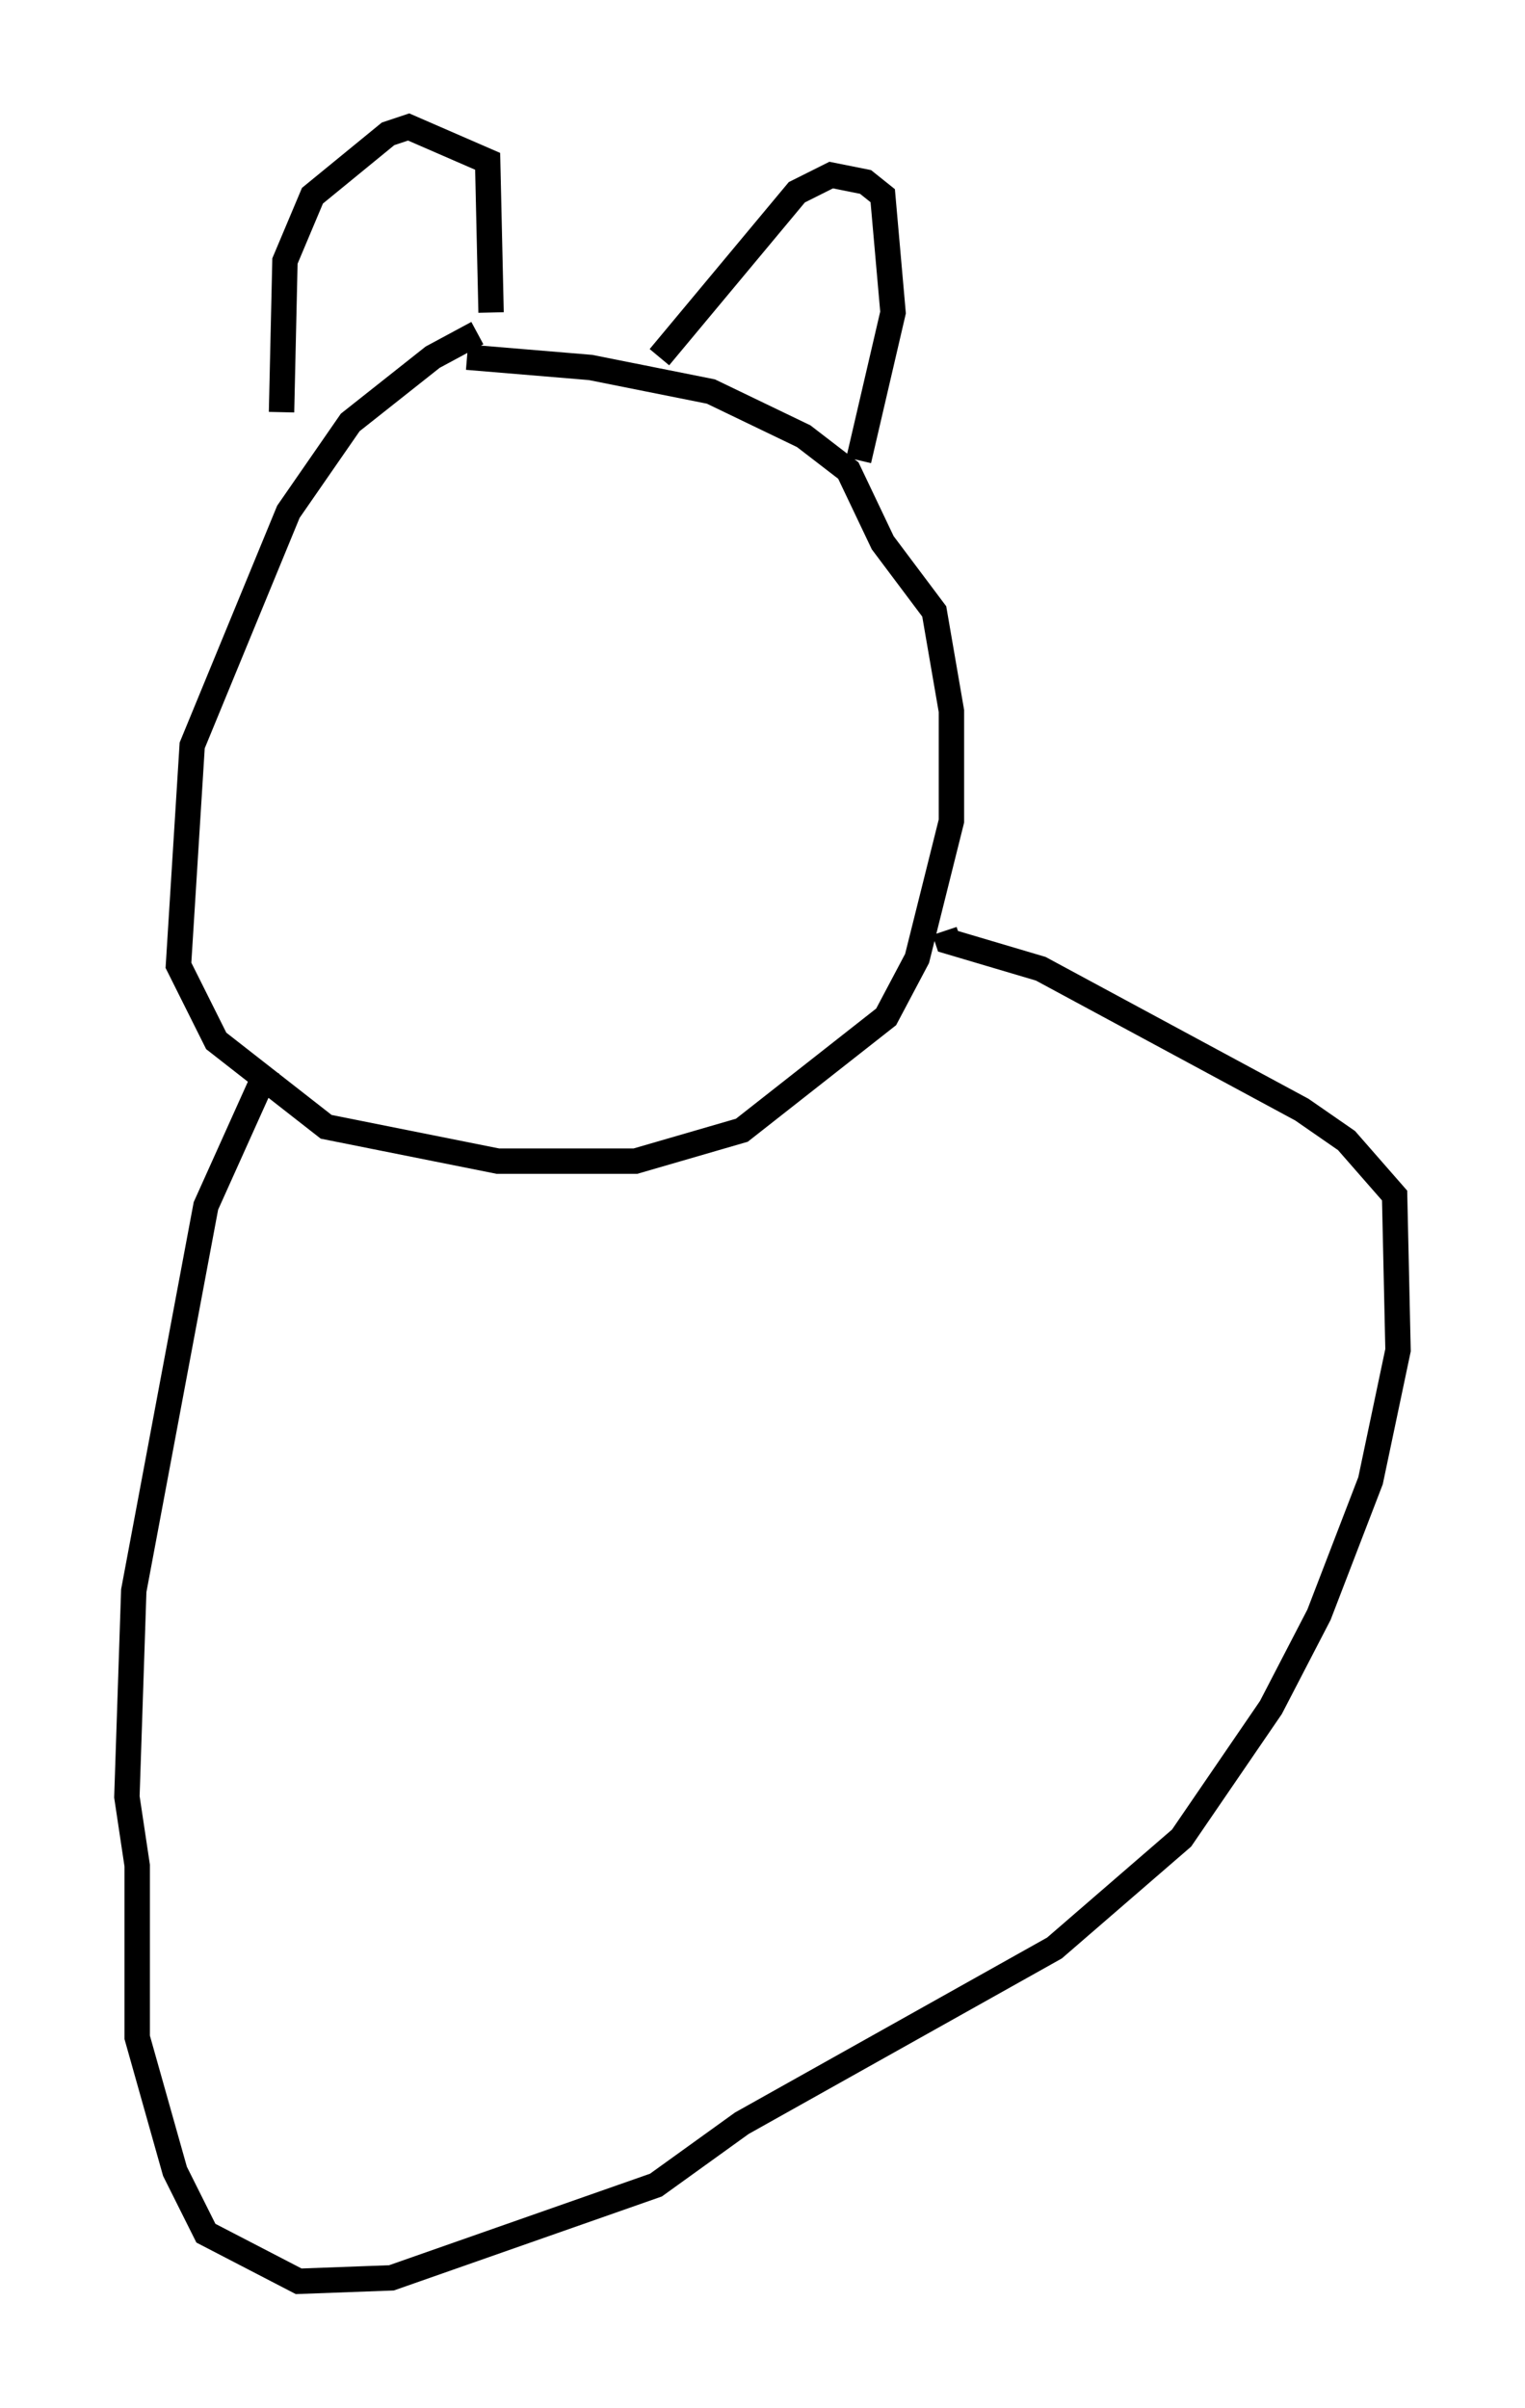 <?xml version="1.0" encoding="utf-8" ?>
<svg baseProfile="full" height="94.843" version="1.1" width="60.067" xmlns="http://www.w3.org/2000/svg" xmlns:ev="http://www.w3.org/2001/xml-events" xmlns:xlink="http://www.w3.org/1999/xlink"><defs /><rect fill="white" height="94.843" width="60.067" x="0" y="0" /><path d="M21.238, 12.578 m-2.436, 0.541 l-1.759, 0.947 -3.248, 2.571 l-2.436, 3.518 -3.789, 9.202 l-0.541, 8.66 1.488, 2.977 l4.33, 3.383 6.766, 1.353 l5.413, 0.0 4.195, -1.218 l5.683, -4.465 1.218, -2.3 l1.353, -5.413 0.0, -4.33 l-0.677, -3.924 -2.03, -2.706 l-1.353, -2.842 -1.759, -1.353 l-3.654, -1.759 -4.736, -0.947 l-4.871, -0.406 m7.578, 0.0 l5.413, -6.495 1.353, -0.677 l1.353, 0.271 0.677, 0.541 l0.406, 4.601 -1.353, 5.819 m-22.733, -1.894 l0.135, -5.954 1.083, -2.571 l2.977, -2.436 0.812, -0.271 l3.112, 1.353 0.135, 5.954 m-8.796, 29.77 l-2.436, 5.413 -2.842, 15.155 l-0.271, 8.119 0.406, 2.706 l0.0, 6.766 1.488, 5.277 l1.218, 2.436 3.654, 1.894 l3.654, -0.135 10.419, -3.654 l3.383, -2.436 12.314, -6.901 l5.007, -4.33 3.518, -5.142 l1.894, -3.654 2.03, -5.277 l1.083, -5.142 -0.135, -6.089 l-1.894, -2.165 -1.759, -1.218 l-10.284, -5.548 -3.654, -1.083 l-0.135, -0.406 " fill="none" stroke="black" stroke-width="1" /></svg>